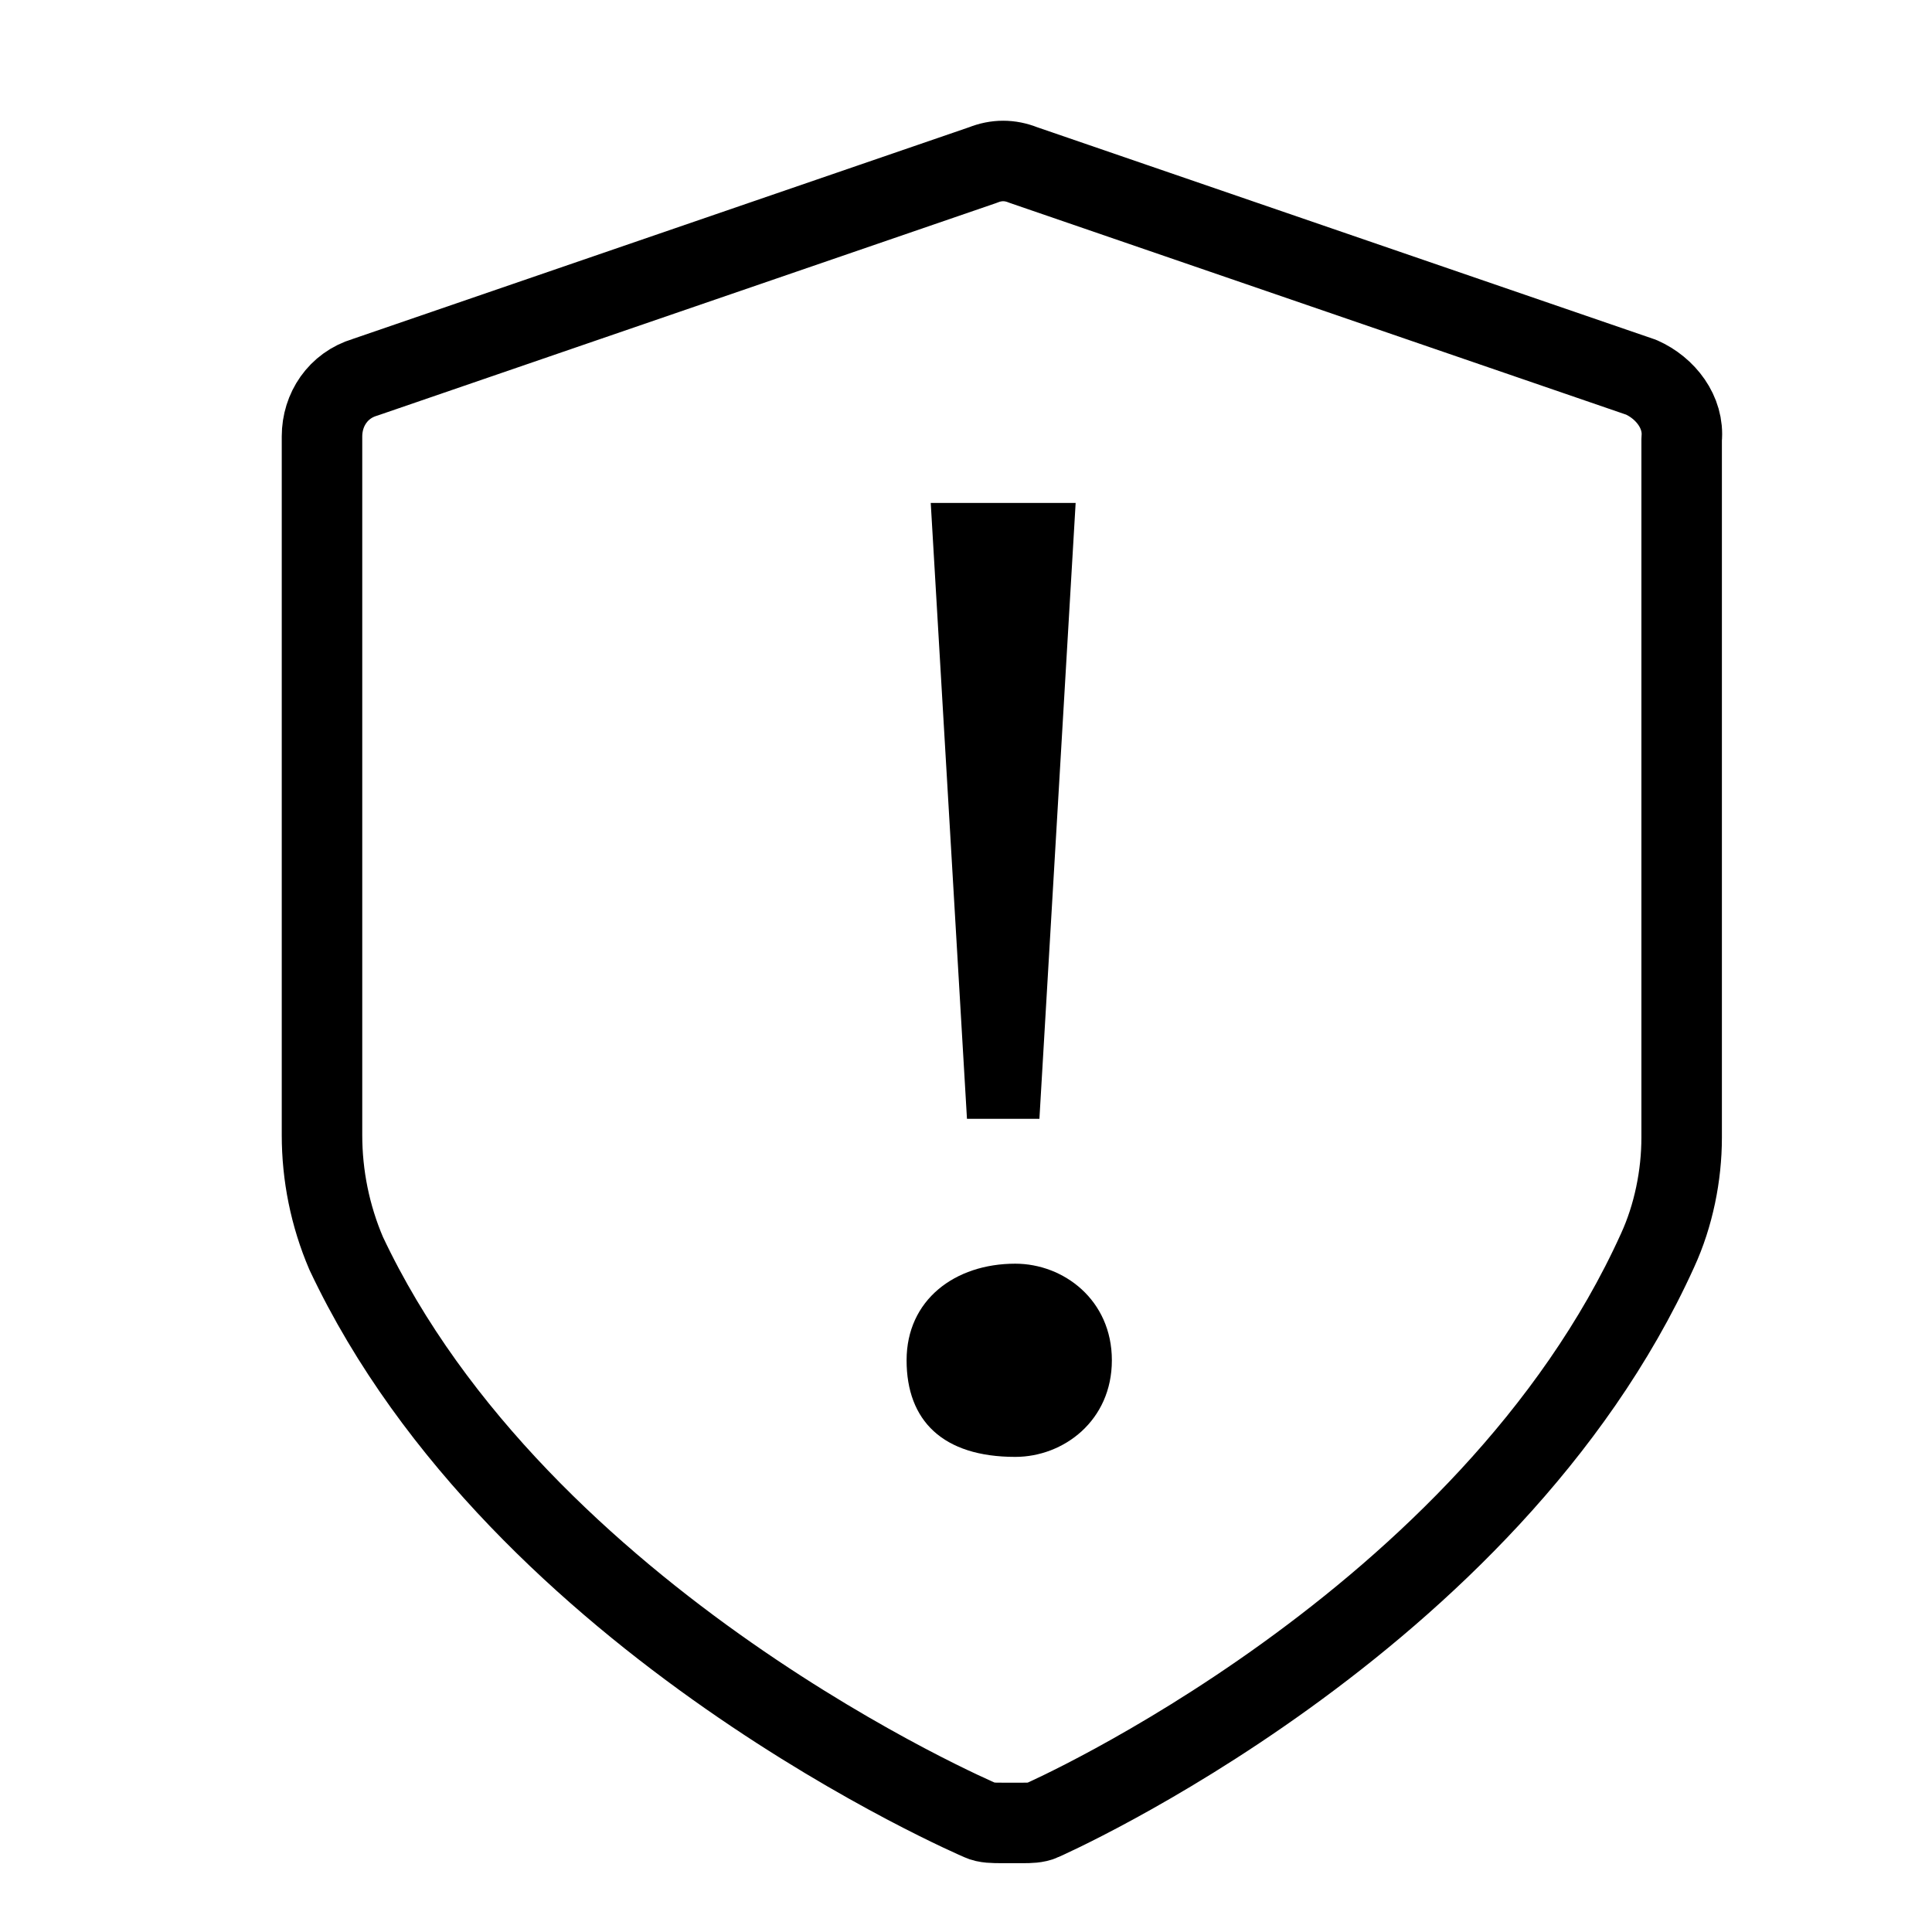 <svg role="img" xmlns="http://www.w3.org/2000/svg" width="24" height="24" fill="none" viewBox="0 0 24 24">
  <path stroke="currentColor" stroke-linecap="round" stroke-linejoin="round" d="M20.389 4.687 12.712 2.05c-.167-.067-.334-.067-.501 0L4.534 4.687C4.2 4.787 4 5.088 4 5.421v8.679c0 .501.1 1.001.3 1.469 2.17 4.606 7.878 7.043 7.878 7.043.067.033.167.033.267.033h.267c.067 0 .167 0 .234-.033 0 0 5.541-2.437 7.644-7.077.2-.434.3-.935.3-1.402V5.455c.033-.334-.2-.634-.501-.768Z"/>
  <path fill="currentColor" d="M11.262 16.898c0-.75.6-1.2 1.35-1.2.6 0 1.2.45 1.2 1.2s-.6 1.2-1.2 1.2c-.9 0-1.35-.45-1.35-1.2Zm.75-3-.45-7.65h1.8l-.45 7.65h-.9Z"/>
</svg>
